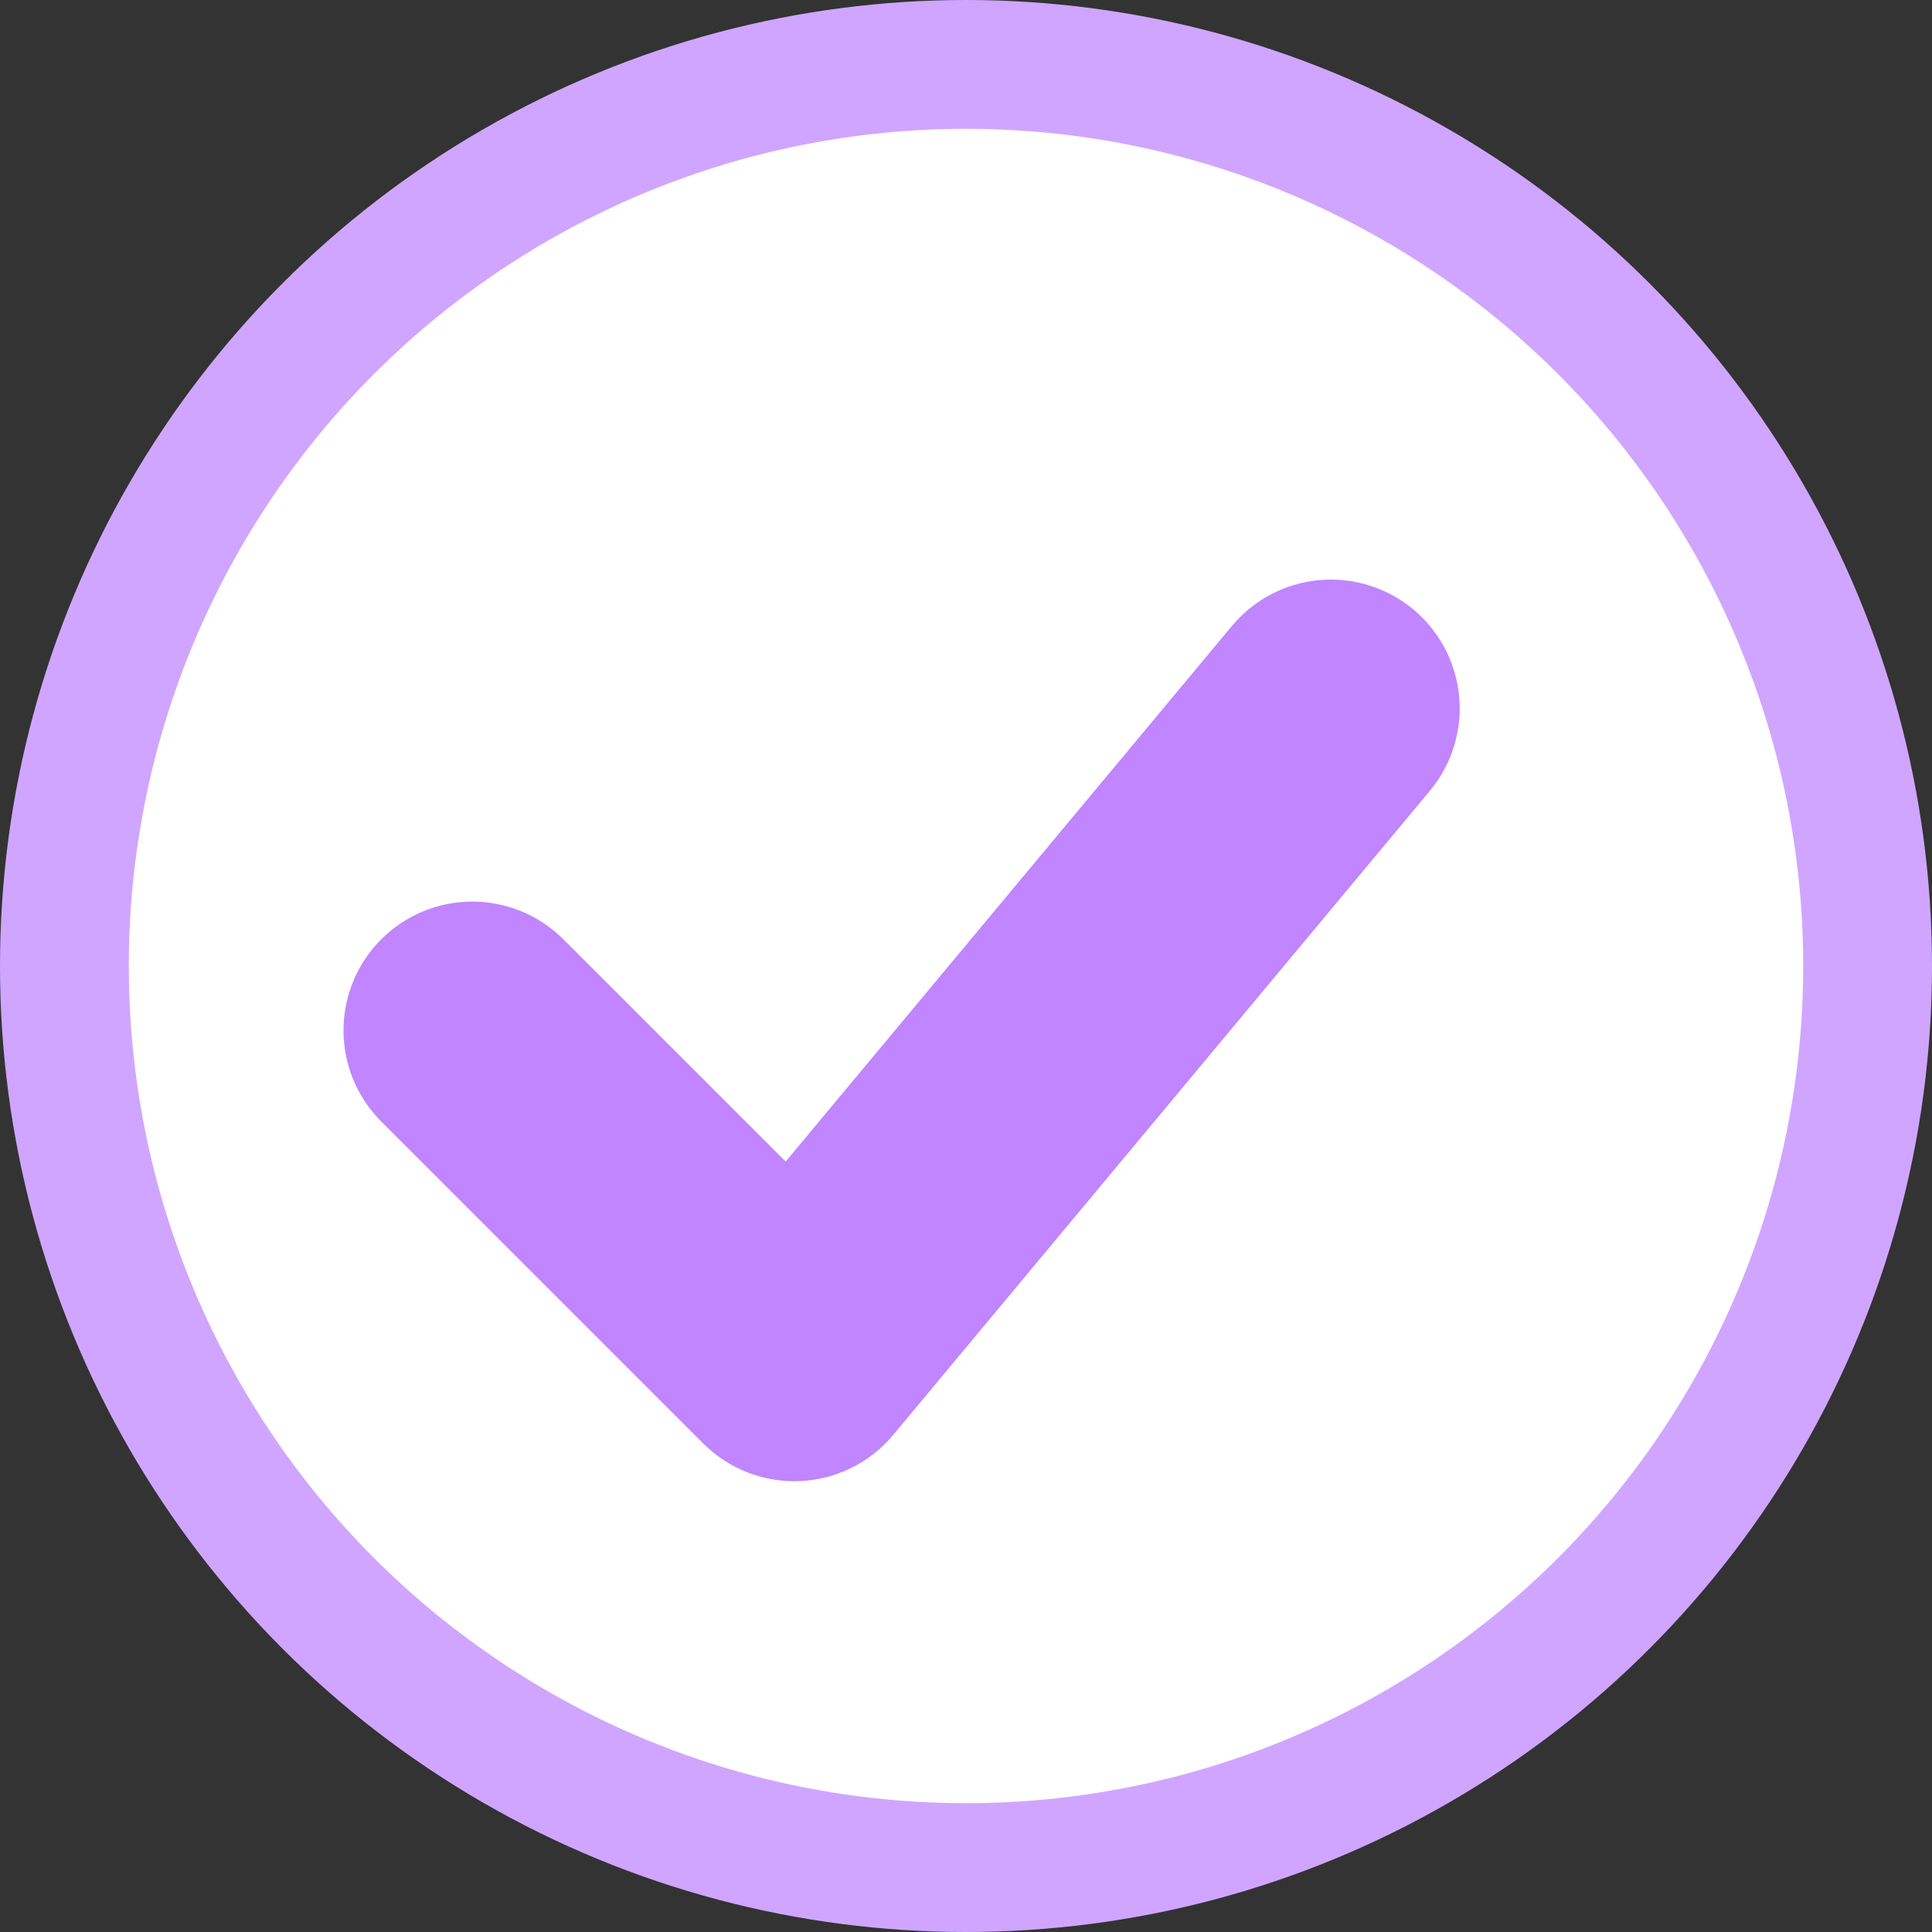 <svg width="15" height="15" viewBox="0 0 15 15" fill="none" xmlns="http://www.w3.org/2000/svg">
<rect x="0" y="0" width="15" height="15" fill="#333333" stroke="none"/>
<circle cx="7.5" cy="7.5" r="7" fill="white" stroke="#D0A5FF"/>
<path d="M3.667 8L6.167 10.5L10.333 5.5" stroke="#C085FF" stroke-width="2" stroke-linecap="round" stroke-linejoin="round"/>
</svg>
